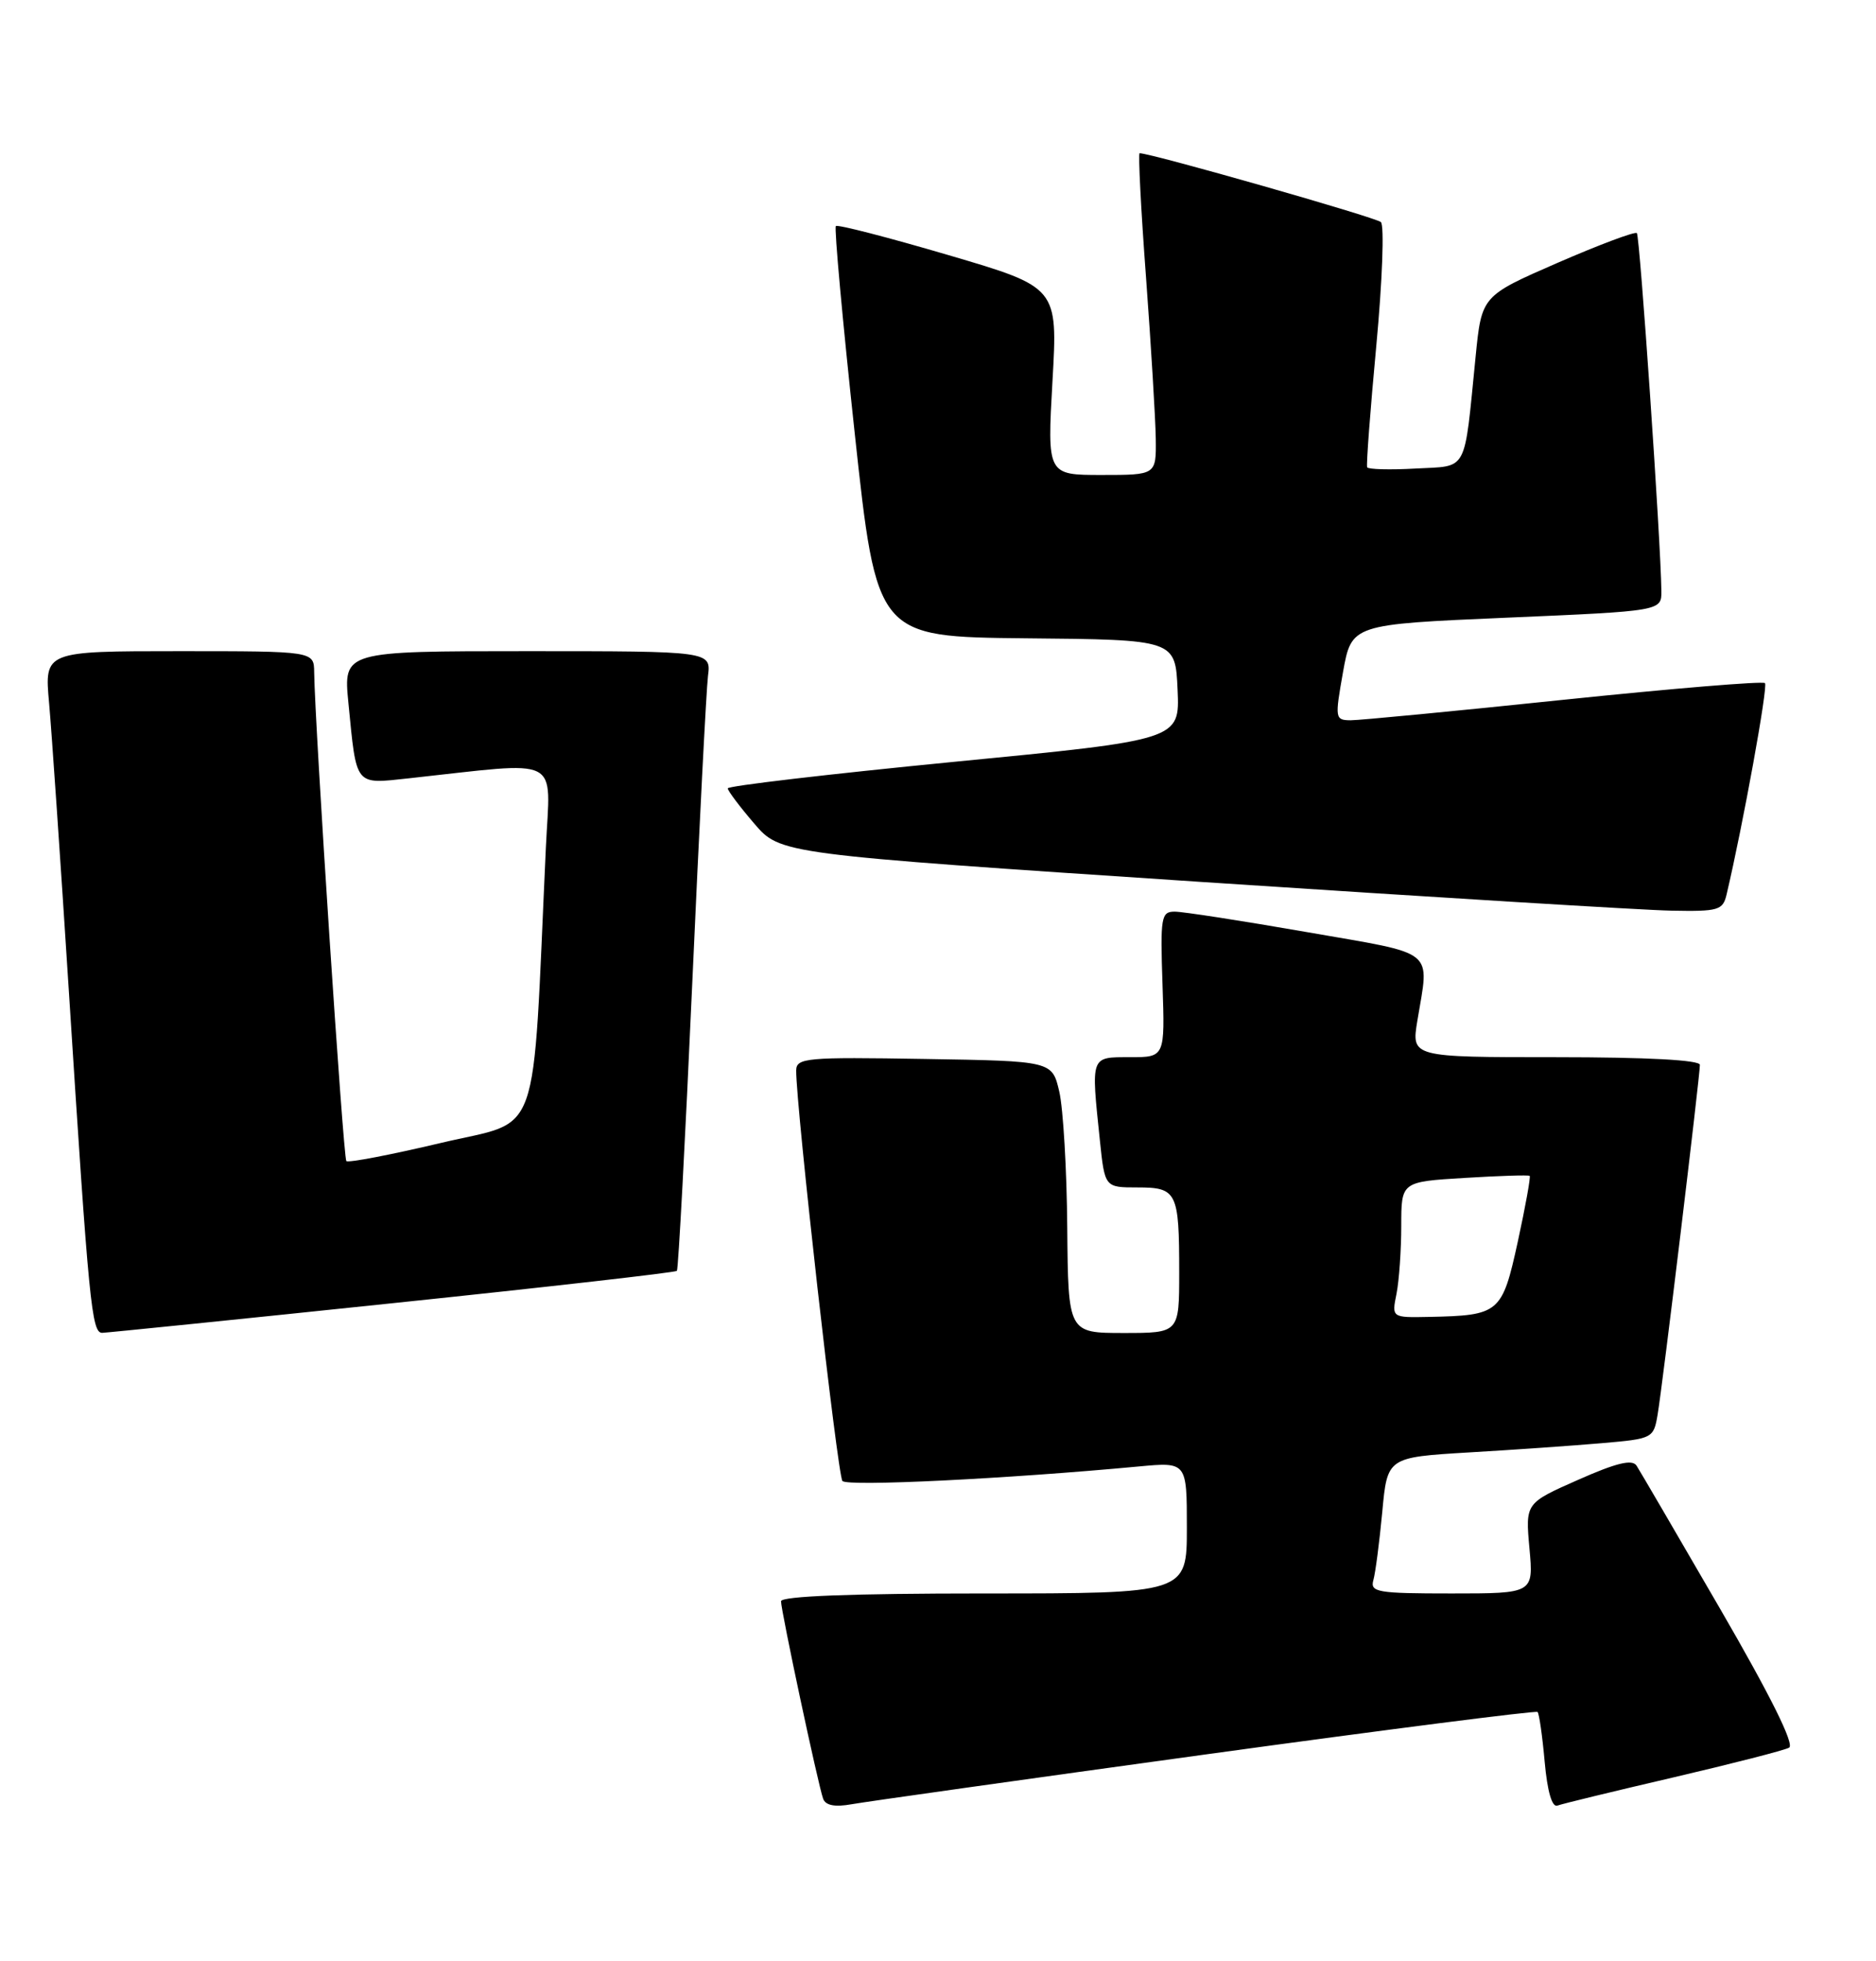 <?xml version="1.0" encoding="UTF-8" standalone="no"?>
<!DOCTYPE svg PUBLIC "-//W3C//DTD SVG 1.1//EN" "http://www.w3.org/Graphics/SVG/1.1/DTD/svg11.dtd" >
<svg xmlns="http://www.w3.org/2000/svg" xmlns:xlink="http://www.w3.org/1999/xlink" version="1.1" viewBox="0 0 245 256">
 <g >
 <path fill="currentColor"
d=" M 157.47 229.01 C 181.10 225.76 200.60 223.27 200.80 223.47 C 201.01 223.68 201.43 226.60 201.73 229.97 C 202.08 233.85 202.69 235.95 203.39 235.69 C 204.00 235.46 210.80 233.81 218.50 232.02 C 226.20 230.22 233.02 228.48 233.65 228.13 C 234.39 227.72 231.23 221.36 224.64 210.00 C 219.06 200.38 214.15 191.97 213.73 191.32 C 213.17 190.45 211.10 190.95 206.09 193.17 C 199.21 196.21 199.21 196.21 199.74 202.10 C 200.28 208.00 200.28 208.00 189.57 208.00 C 179.85 208.00 178.91 207.84 179.36 206.25 C 179.63 205.29 180.15 201.29 180.52 197.36 C 181.18 190.23 181.18 190.23 191.84 189.59 C 197.70 189.25 205.53 188.70 209.22 188.38 C 215.83 187.81 215.96 187.75 216.48 184.65 C 217.11 181.00 222.00 140.50 222.00 139.00 C 222.00 138.37 215.10 138.00 203.16 138.00 C 184.32 138.00 184.32 138.00 185.10 133.25 C 186.67 123.73 187.82 124.66 170.67 121.67 C 162.24 120.20 154.48 119.00 153.42 119.00 C 151.64 119.00 151.52 119.68 151.82 128.50 C 152.14 138.00 152.14 138.00 147.57 138.00 C 142.38 138.00 142.48 137.73 143.64 148.85 C 144.28 155.00 144.28 155.00 148.54 155.00 C 153.71 155.00 154.00 155.58 154.00 166.08 C 154.00 174.00 154.00 174.00 146.75 174.00 C 139.50 174.00 139.50 174.00 139.38 160.25 C 139.32 152.69 138.85 144.70 138.34 142.50 C 137.41 138.50 137.41 138.50 120.71 138.23 C 105.28 137.97 104.00 138.09 103.98 139.73 C 103.94 144.29 109.38 192.60 110.02 193.32 C 110.67 194.06 131.45 193.04 148.75 191.42 C 155.00 190.84 155.00 190.84 155.00 199.42 C 155.00 208.00 155.00 208.00 128.50 208.00 C 111.20 208.00 102.00 208.35 102.00 209.02 C 102.00 210.28 106.85 233.02 107.50 234.80 C 107.82 235.67 109.03 235.91 111.24 235.51 C 113.03 235.19 133.83 232.26 157.47 229.01 Z  M 51.28 170.11 C 71.51 168.00 88.22 166.10 88.40 165.89 C 88.59 165.67 89.49 148.85 90.40 128.50 C 91.31 108.15 92.24 90.04 92.46 88.25 C 92.87 85.00 92.87 85.00 68.86 85.00 C 44.84 85.00 44.84 85.00 45.50 91.75 C 46.58 102.74 46.27 102.36 53.36 101.60 C 73.68 99.39 71.86 98.47 71.29 110.61 C 69.47 149.89 70.84 146.04 57.59 149.19 C 51.04 150.74 45.48 151.81 45.23 151.56 C 44.83 151.16 41.12 94.75 41.03 87.75 C 41.00 85.00 41.00 85.00 23.40 85.00 C 5.80 85.00 5.80 85.00 6.41 91.75 C 6.74 95.46 7.91 112.45 9.00 129.50 C 11.61 170.33 11.97 174.00 13.35 173.98 C 13.98 173.96 31.05 172.23 51.28 170.11 Z  M 225.49 116.75 C 227.63 107.67 230.92 89.58 230.50 89.17 C 230.22 88.89 218.41 89.87 204.25 91.34 C 190.09 92.82 177.55 94.02 176.39 94.02 C 174.35 94.00 174.32 93.79 175.39 87.75 C 176.51 81.50 176.51 81.50 196.75 80.63 C 217.00 79.76 217.00 79.76 216.97 77.13 C 216.90 70.71 214.16 30.83 213.77 30.43 C 213.52 30.19 208.87 31.94 203.41 34.31 C 193.50 38.63 193.50 38.63 192.71 46.56 C 191.17 61.95 191.80 60.78 184.87 61.16 C 181.54 61.35 178.69 61.27 178.55 61.00 C 178.41 60.73 178.95 53.59 179.74 45.14 C 180.53 36.69 180.80 29.42 180.34 28.99 C 179.68 28.37 150.34 20.00 148.83 20.00 C 148.63 20.00 149.00 27.31 149.67 36.25 C 150.33 45.19 150.90 54.64 150.94 57.25 C 151.00 62.00 151.00 62.00 143.88 62.00 C 136.76 62.00 136.76 62.00 137.45 49.75 C 138.15 37.50 138.15 37.50 123.86 33.30 C 116.00 30.99 109.39 29.28 109.16 29.51 C 108.93 29.73 110.04 41.89 111.62 56.52 C 114.50 83.13 114.50 83.13 134.00 83.32 C 153.50 83.50 153.50 83.50 153.79 90.04 C 154.08 96.58 154.08 96.58 124.54 99.45 C 108.29 101.04 95.02 102.59 95.04 102.91 C 95.06 103.24 96.61 105.30 98.49 107.49 C 101.90 111.48 101.90 111.48 156.70 115.11 C 186.84 117.10 214.53 118.80 218.23 118.87 C 224.44 118.99 225.00 118.83 225.49 116.75 Z  M 182.38 168.88 C 182.72 167.16 183.00 163.16 183.00 160.00 C 183.00 154.26 183.00 154.26 191.25 153.76 C 195.79 153.48 199.62 153.36 199.77 153.49 C 199.92 153.61 199.22 157.48 198.22 162.08 C 196.17 171.43 195.84 171.71 186.62 171.90 C 181.75 172.00 181.75 172.00 182.38 168.88 Z "/>
</g>
</svg>
